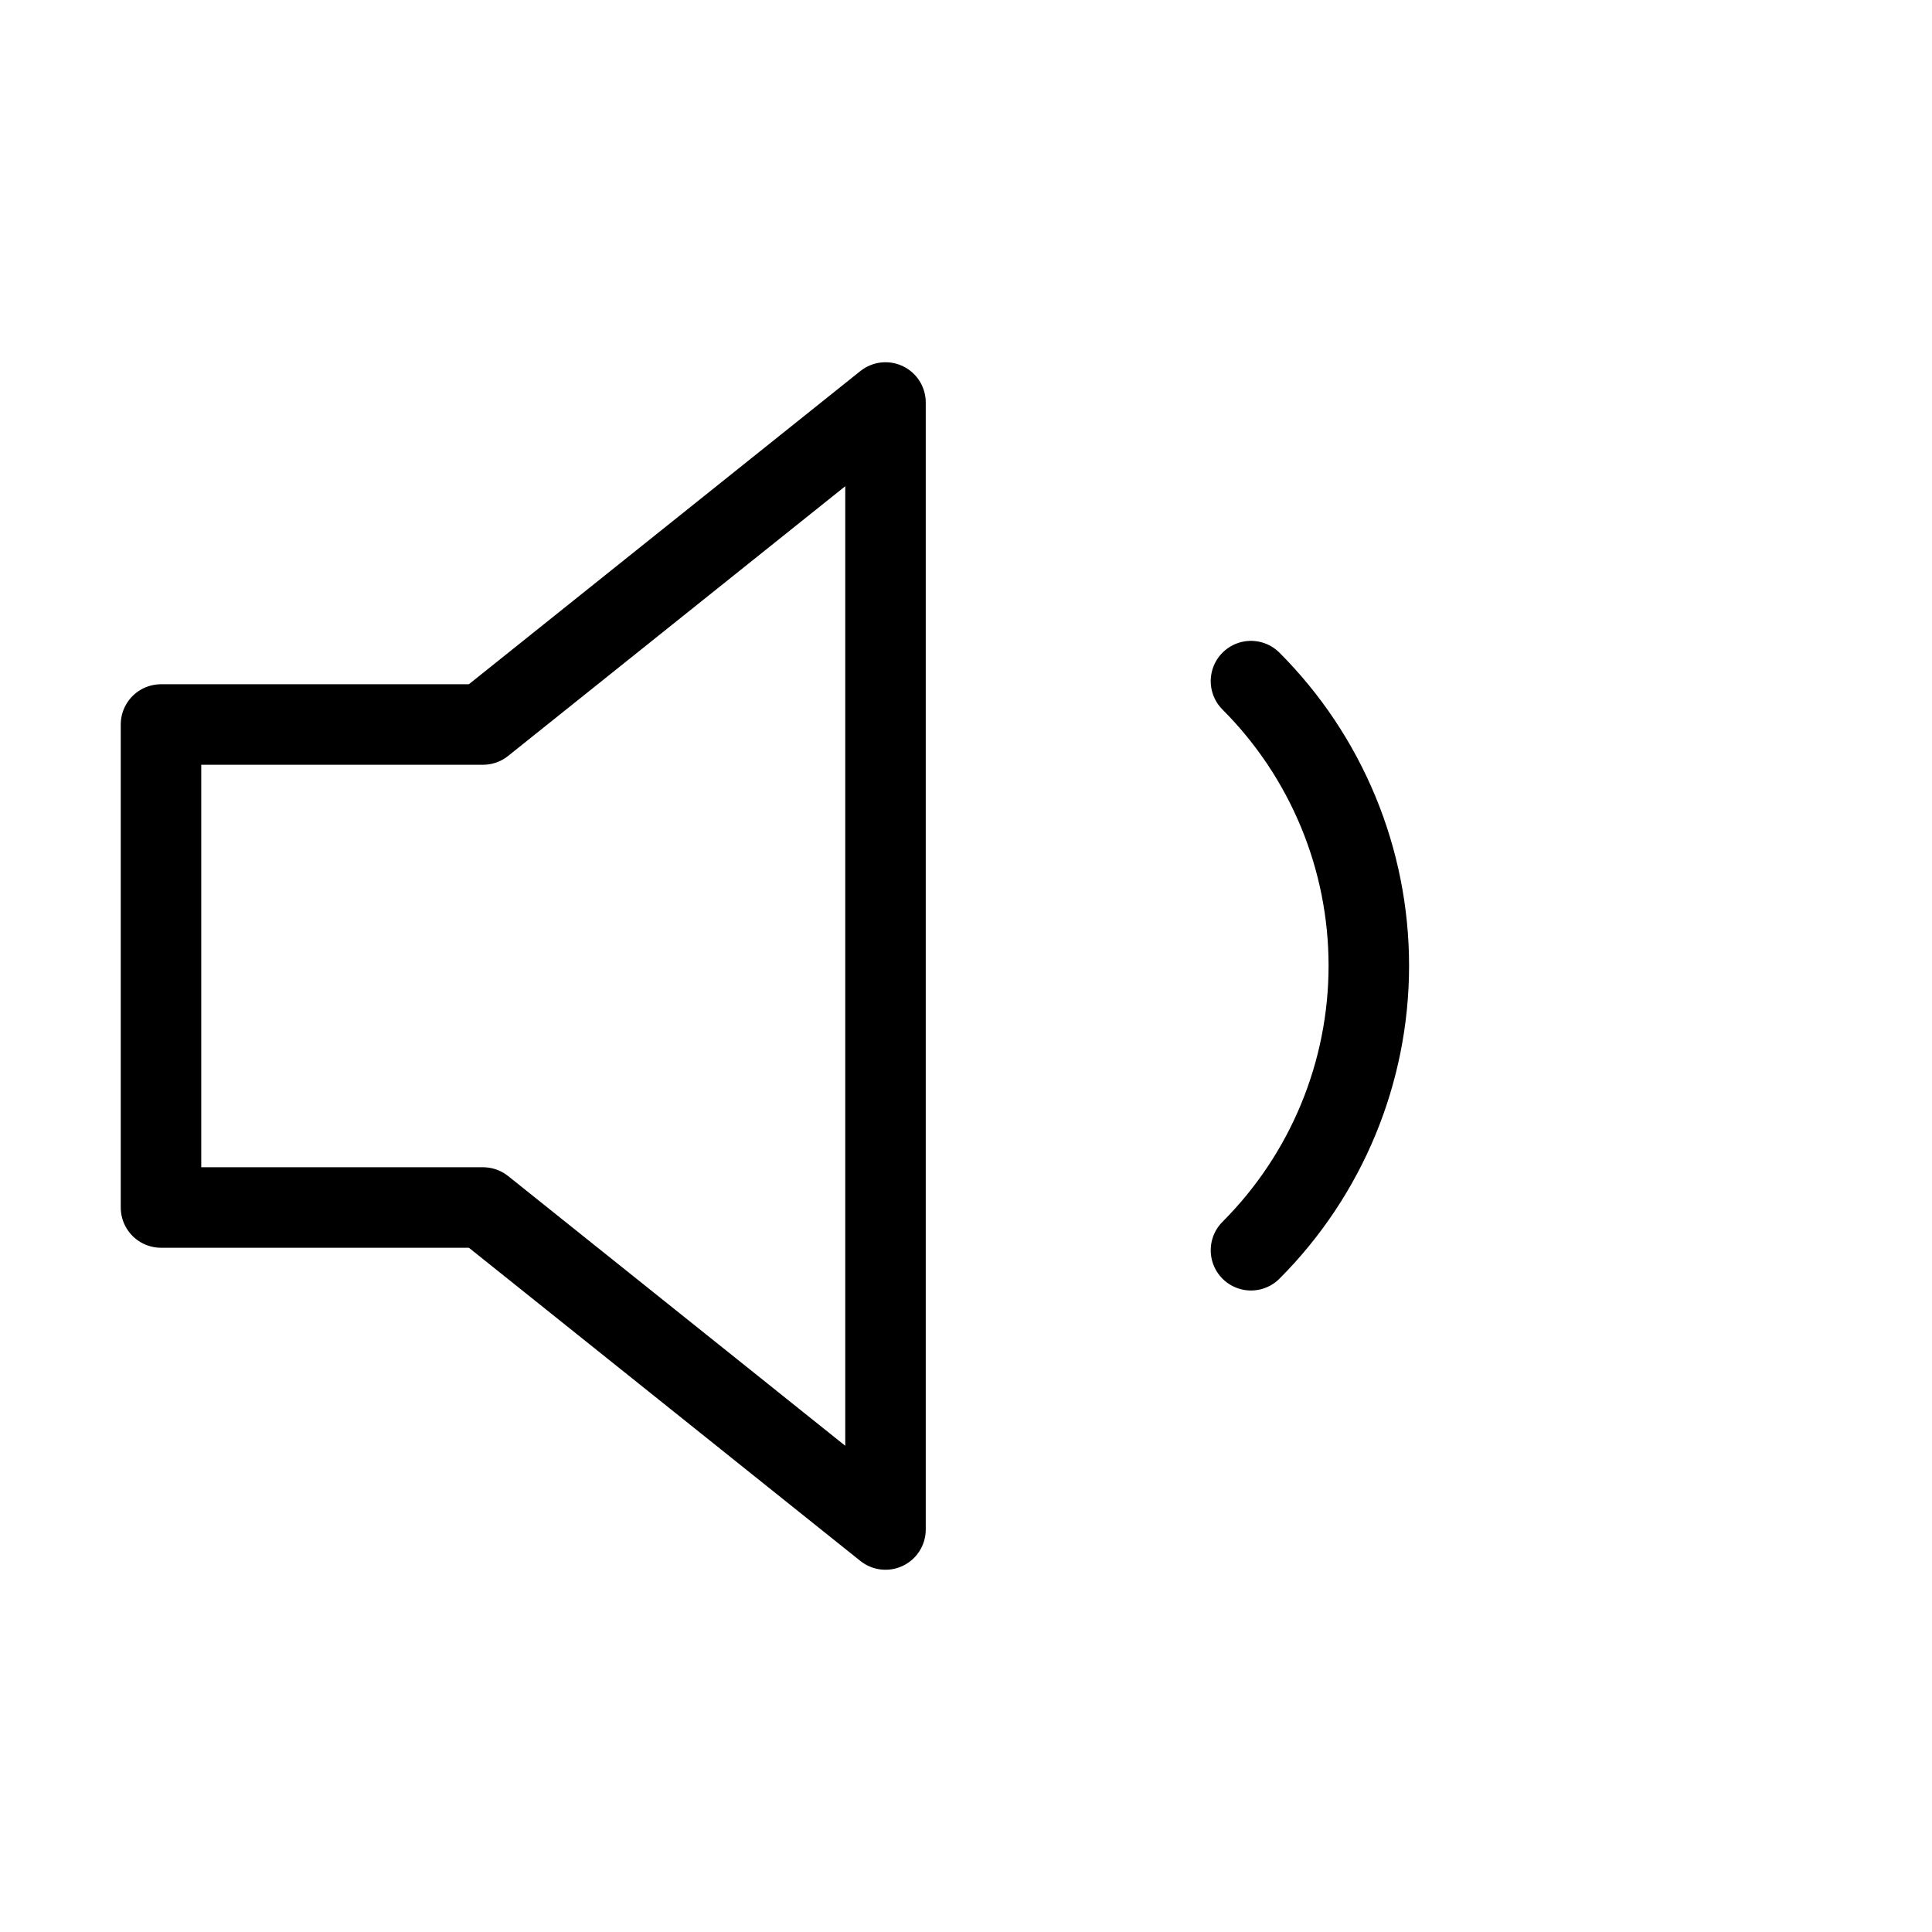 <svg
	width="24"
	height="24"
	viewBox="0 0 24 24"
	fill="none"
	xmlns="http://www.w3.org/2000/svg"
>
	<path
		d="M11 5L6 9H2V15H6L11 19V5Z"
		stroke="black"
		stroke-linecap="round"
		stroke-linejoin="round"
	/>
	<path
		d="M15.54 8.461C16.477 9.399 17.004 10.67 17.004 11.996C17.004 13.322 16.477 14.593 15.54 15.531"
		stroke="black"
		stroke-linecap="round"
		stroke-linejoin="round"
	/>
</svg>
